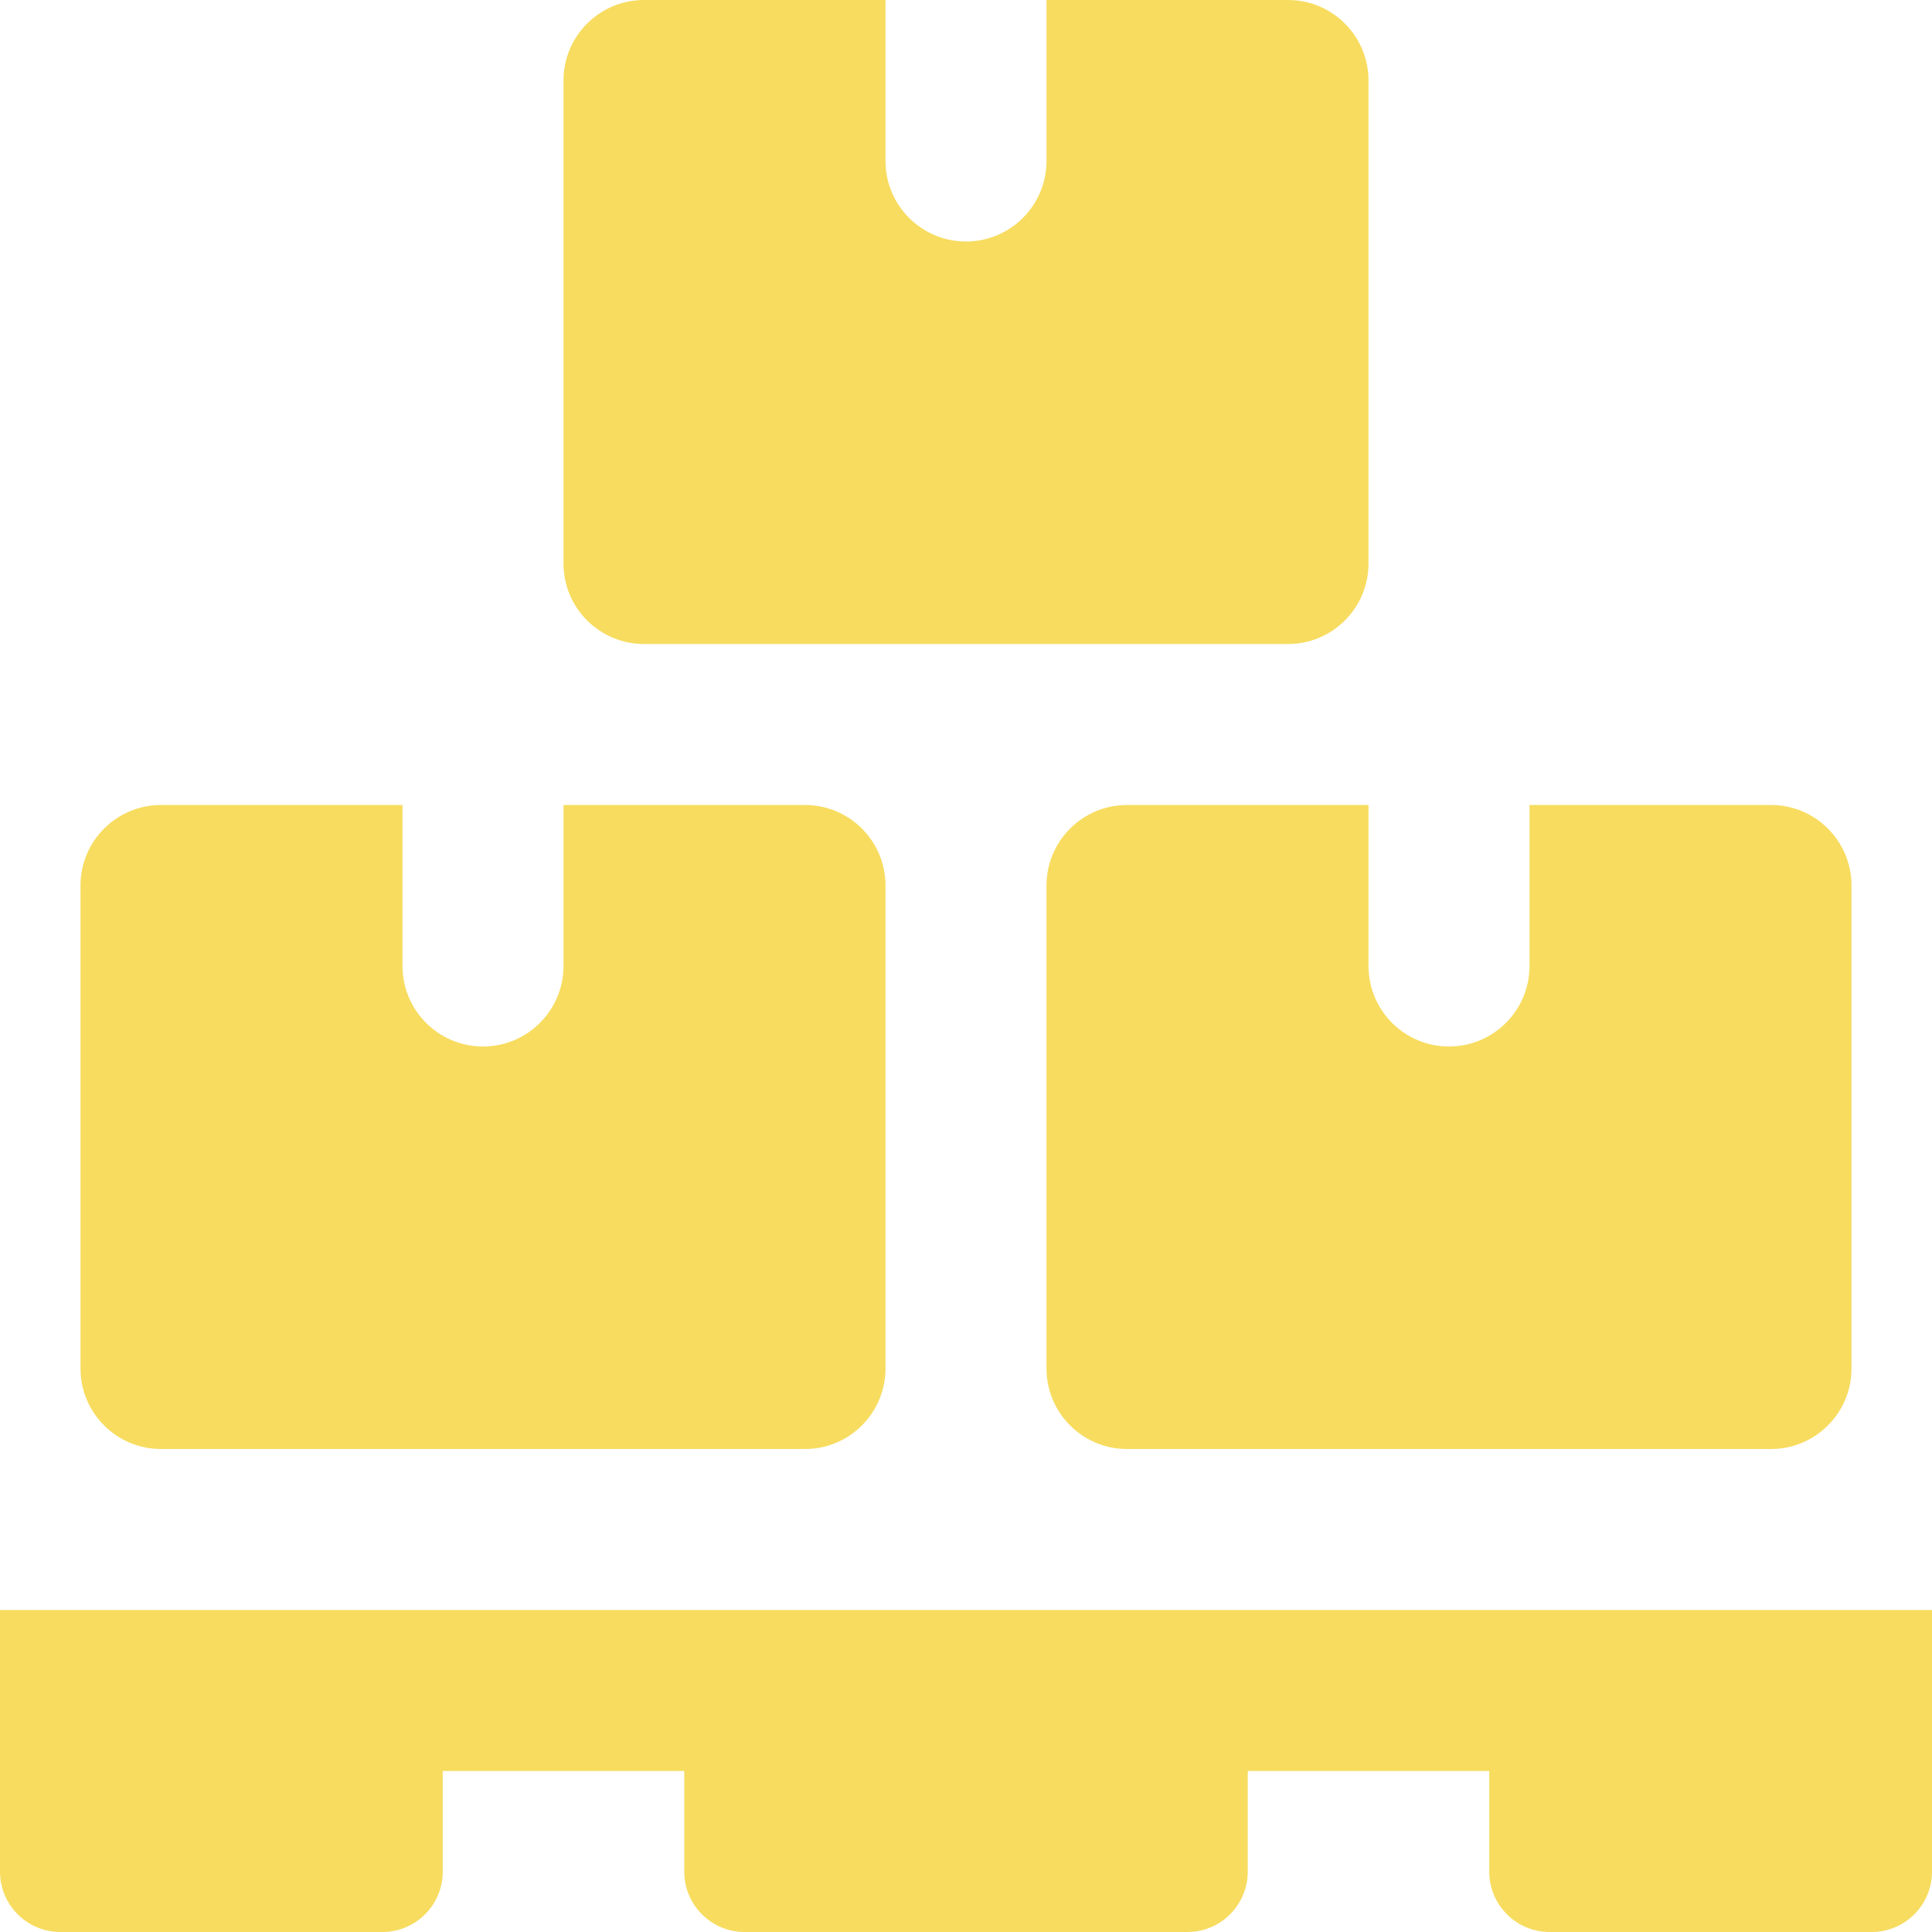<?xml version="1.0"?>
<svg xmlns="http://www.w3.org/2000/svg" enable-background="new 0 0 24 24" height="512px" viewBox="0 0 24 24" width="512px"><g><path d="m23.25 24h-4c-.414 0-.75-.336-.75-.75v-1.25h-3v1.25c0 .414-.336.75-.75.75h-5.5c-.414 0-.75-.336-.75-.75v-1.25h-3v1.25c0 .414-.336.75-.75.75h-4c-.414 0-.75-.336-.75-.75v-3.25h24v3.25c0 .414-.336.75-.75.75z" data-original="#000000" class="active-path" data-old_color="#000000" fill="#F7DC5F"/><path d="m16 0h-3v2c0 .552-.448 1-1 1s-1-.448-1-1v-2h-3c-.552 0-1 .448-1 1v6c0 .552.448 1 1 1h8c.552 0 1-.448 1-1v-6c0-.552-.448-1-1-1z" data-original="#000000" class="active-path" data-old_color="#000000" fill="#F7DC5F"/><path d="m10 10h-3v2c0 .552-.448 1-1 1s-1-.448-1-1v-2h-3c-.552 0-1 .448-1 1v6c0 .552.448 1 1 1h8c.552 0 1-.448 1-1v-6c0-.552-.448-1-1-1z" data-original="#000000" class="active-path" data-old_color="#000000" fill="#F7DC5F"/><path d="m22 10h-3v2c0 .552-.448 1-1 1s-1-.448-1-1v-2h-3c-.552 0-1 .448-1 1v6c0 .552.448 1 1 1h8c.552 0 1-.448 1-1v-6c0-.552-.448-1-1-1z" data-original="#000000" class="active-path" data-old_color="#000000" fill="#F7DC5F"/></g> </svg>
